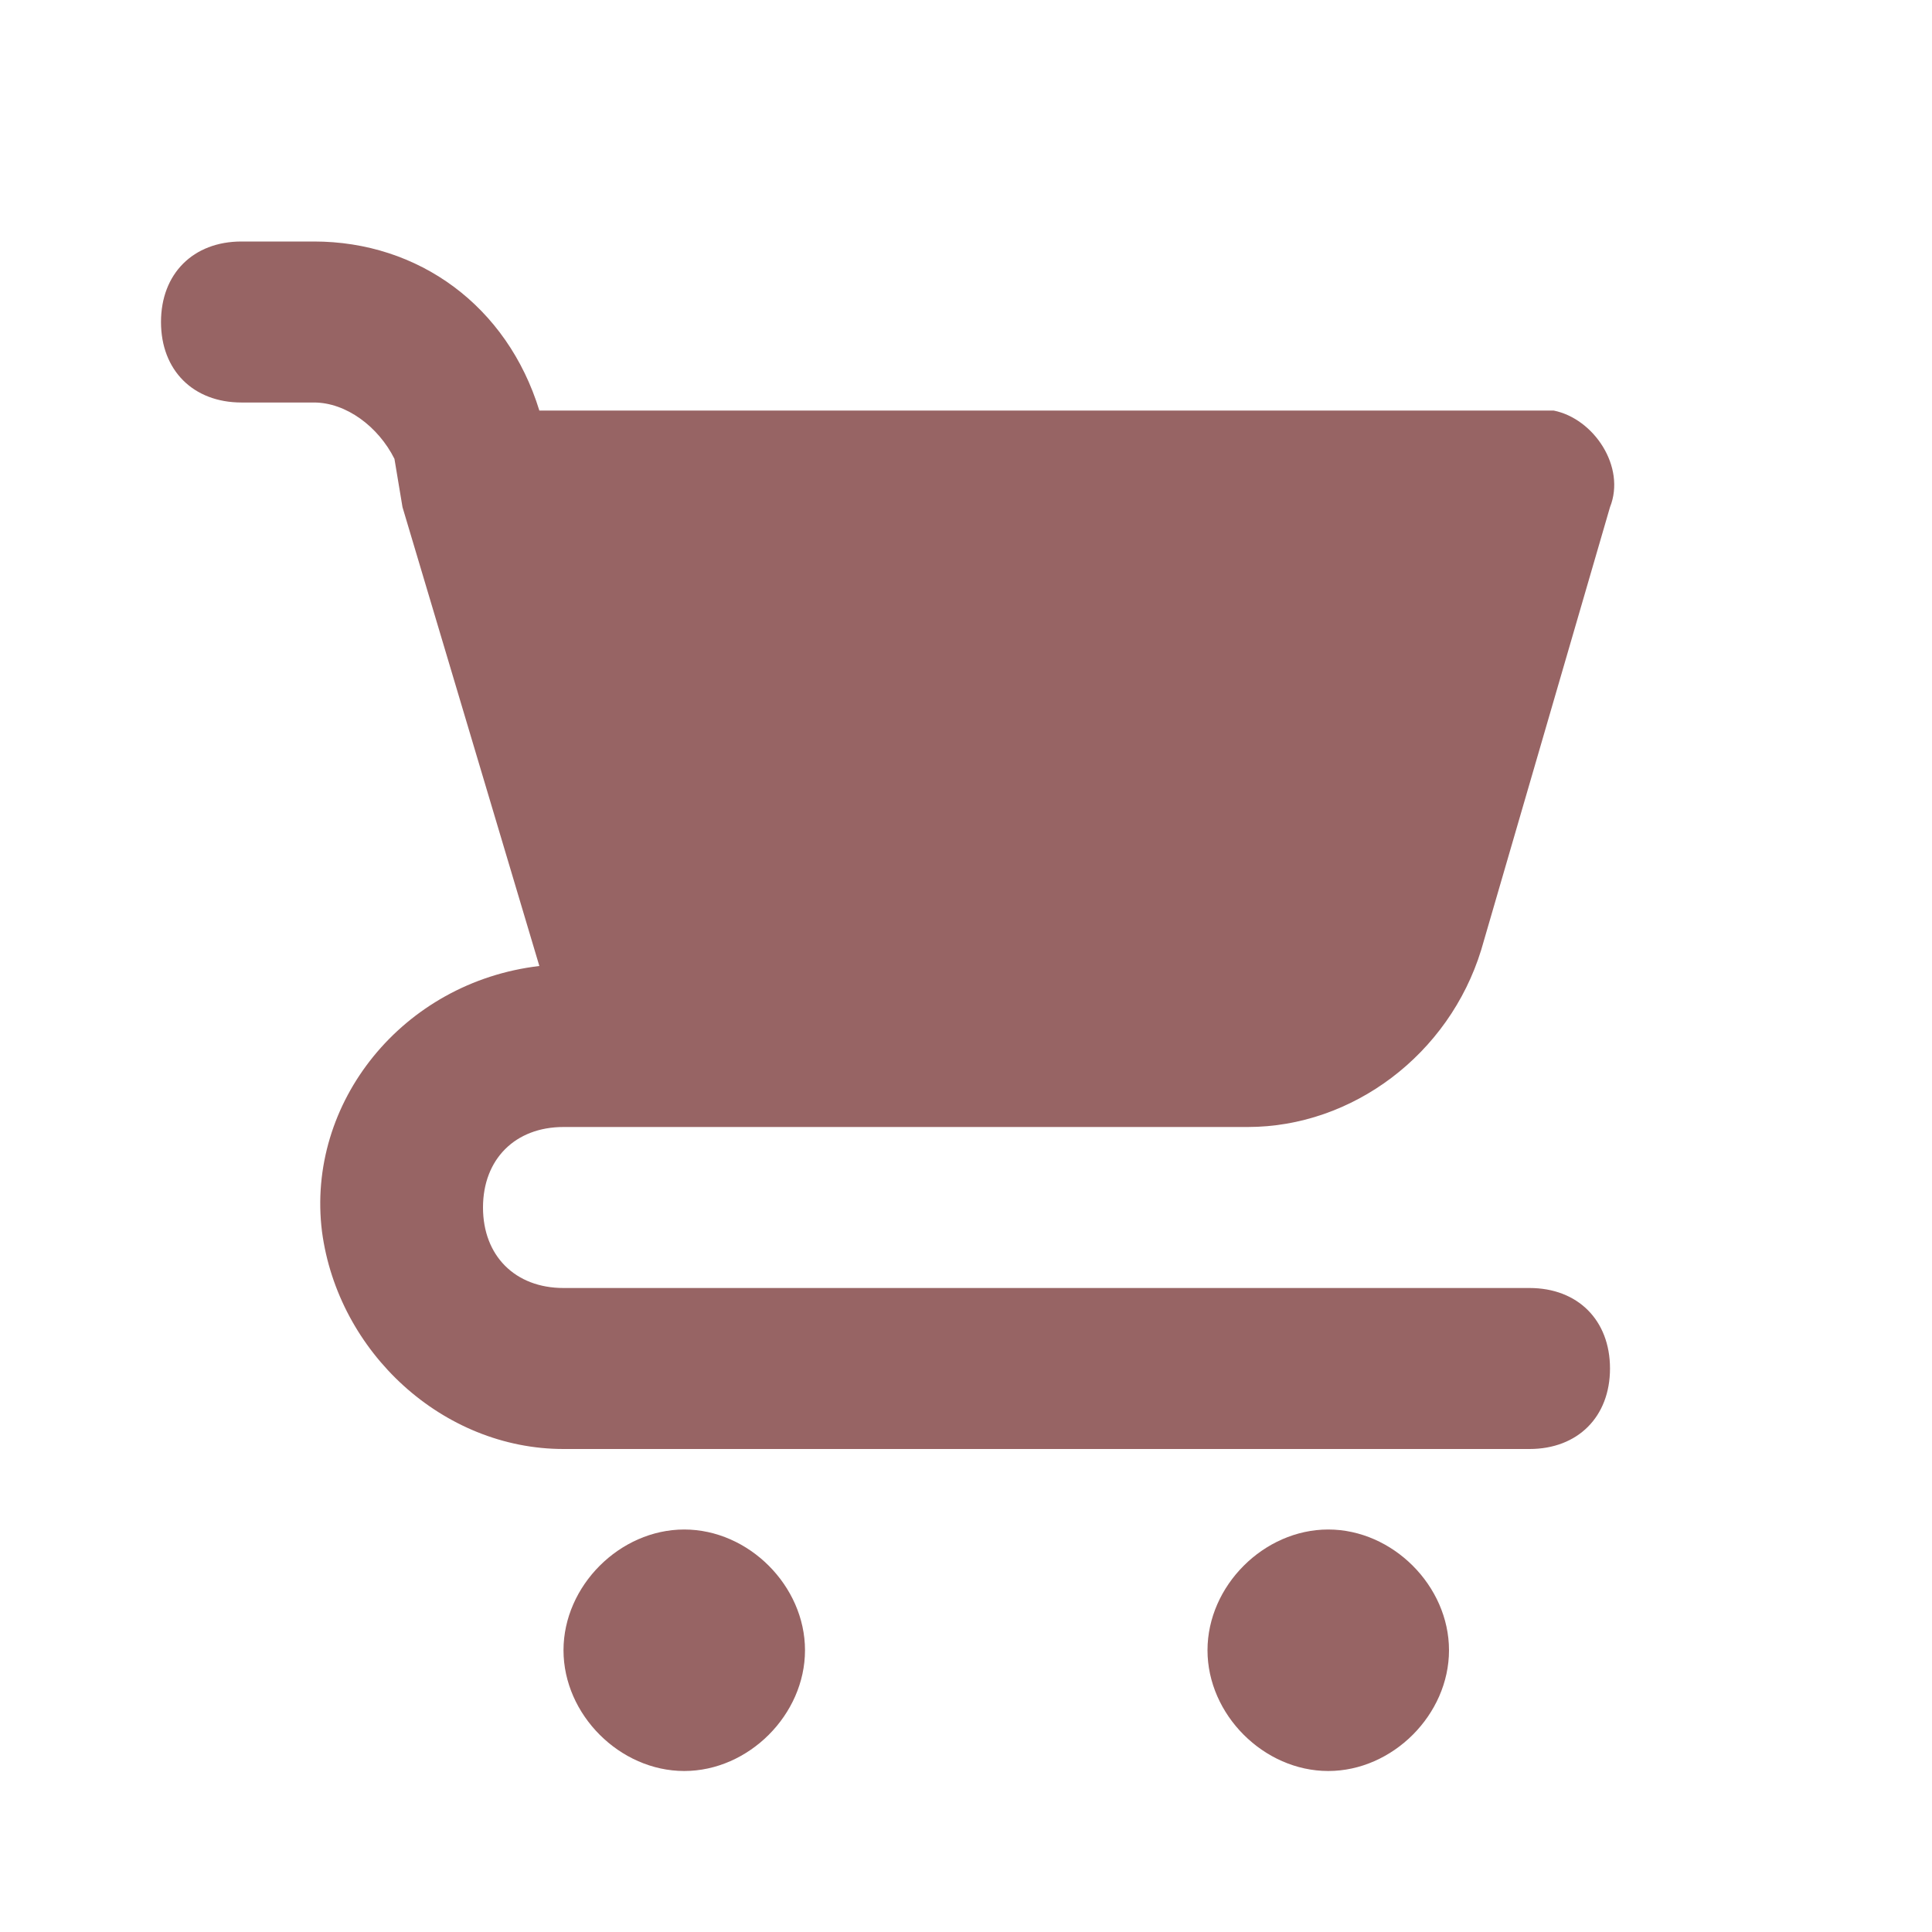 <svg xmlns="http://www.w3.org/2000/svg" enable-background="new 0 0 24 24" viewBox="0 0 24 24" width="256" height="256"><path d="M8.5,19C7.7,19,7,19.7,7,20.5S7.7,22,8.5,22s1.5-0.7,1.5-1.5S9.3,19,8.5,19z M19,16H7c-0.6,0-1-0.4-1-1s0.4-1,1-1h8.5	c1.3,0,2.5-0.9,2.9-2.2L20,6.3c0.2-0.5-0.2-1.1-0.7-1.2c-0.1,0-0.2,0-0.3,0H6.7C6.3,3.8,5.2,3,3.9,3H3C2.4,3,2,3.4,2,4s0.4,1,1,1
	h0.9c0.4,0,0.8,0.3,1,0.7L5,6.3l0,0L6.7,12C5,12.2,3.8,13.7,4,15.3C4.2,16.8,5.5,18,7,18h12c0.6,0,1-0.4,1-1S19.6,16,19,16z
	 M16.5,19c-0.8,0-1.5,0.7-1.5,1.5s0.7,1.5,1.5,1.5s1.5-0.7,1.5-1.5S17.3,19,16.5,19z" fill="#976464" ></path></svg>